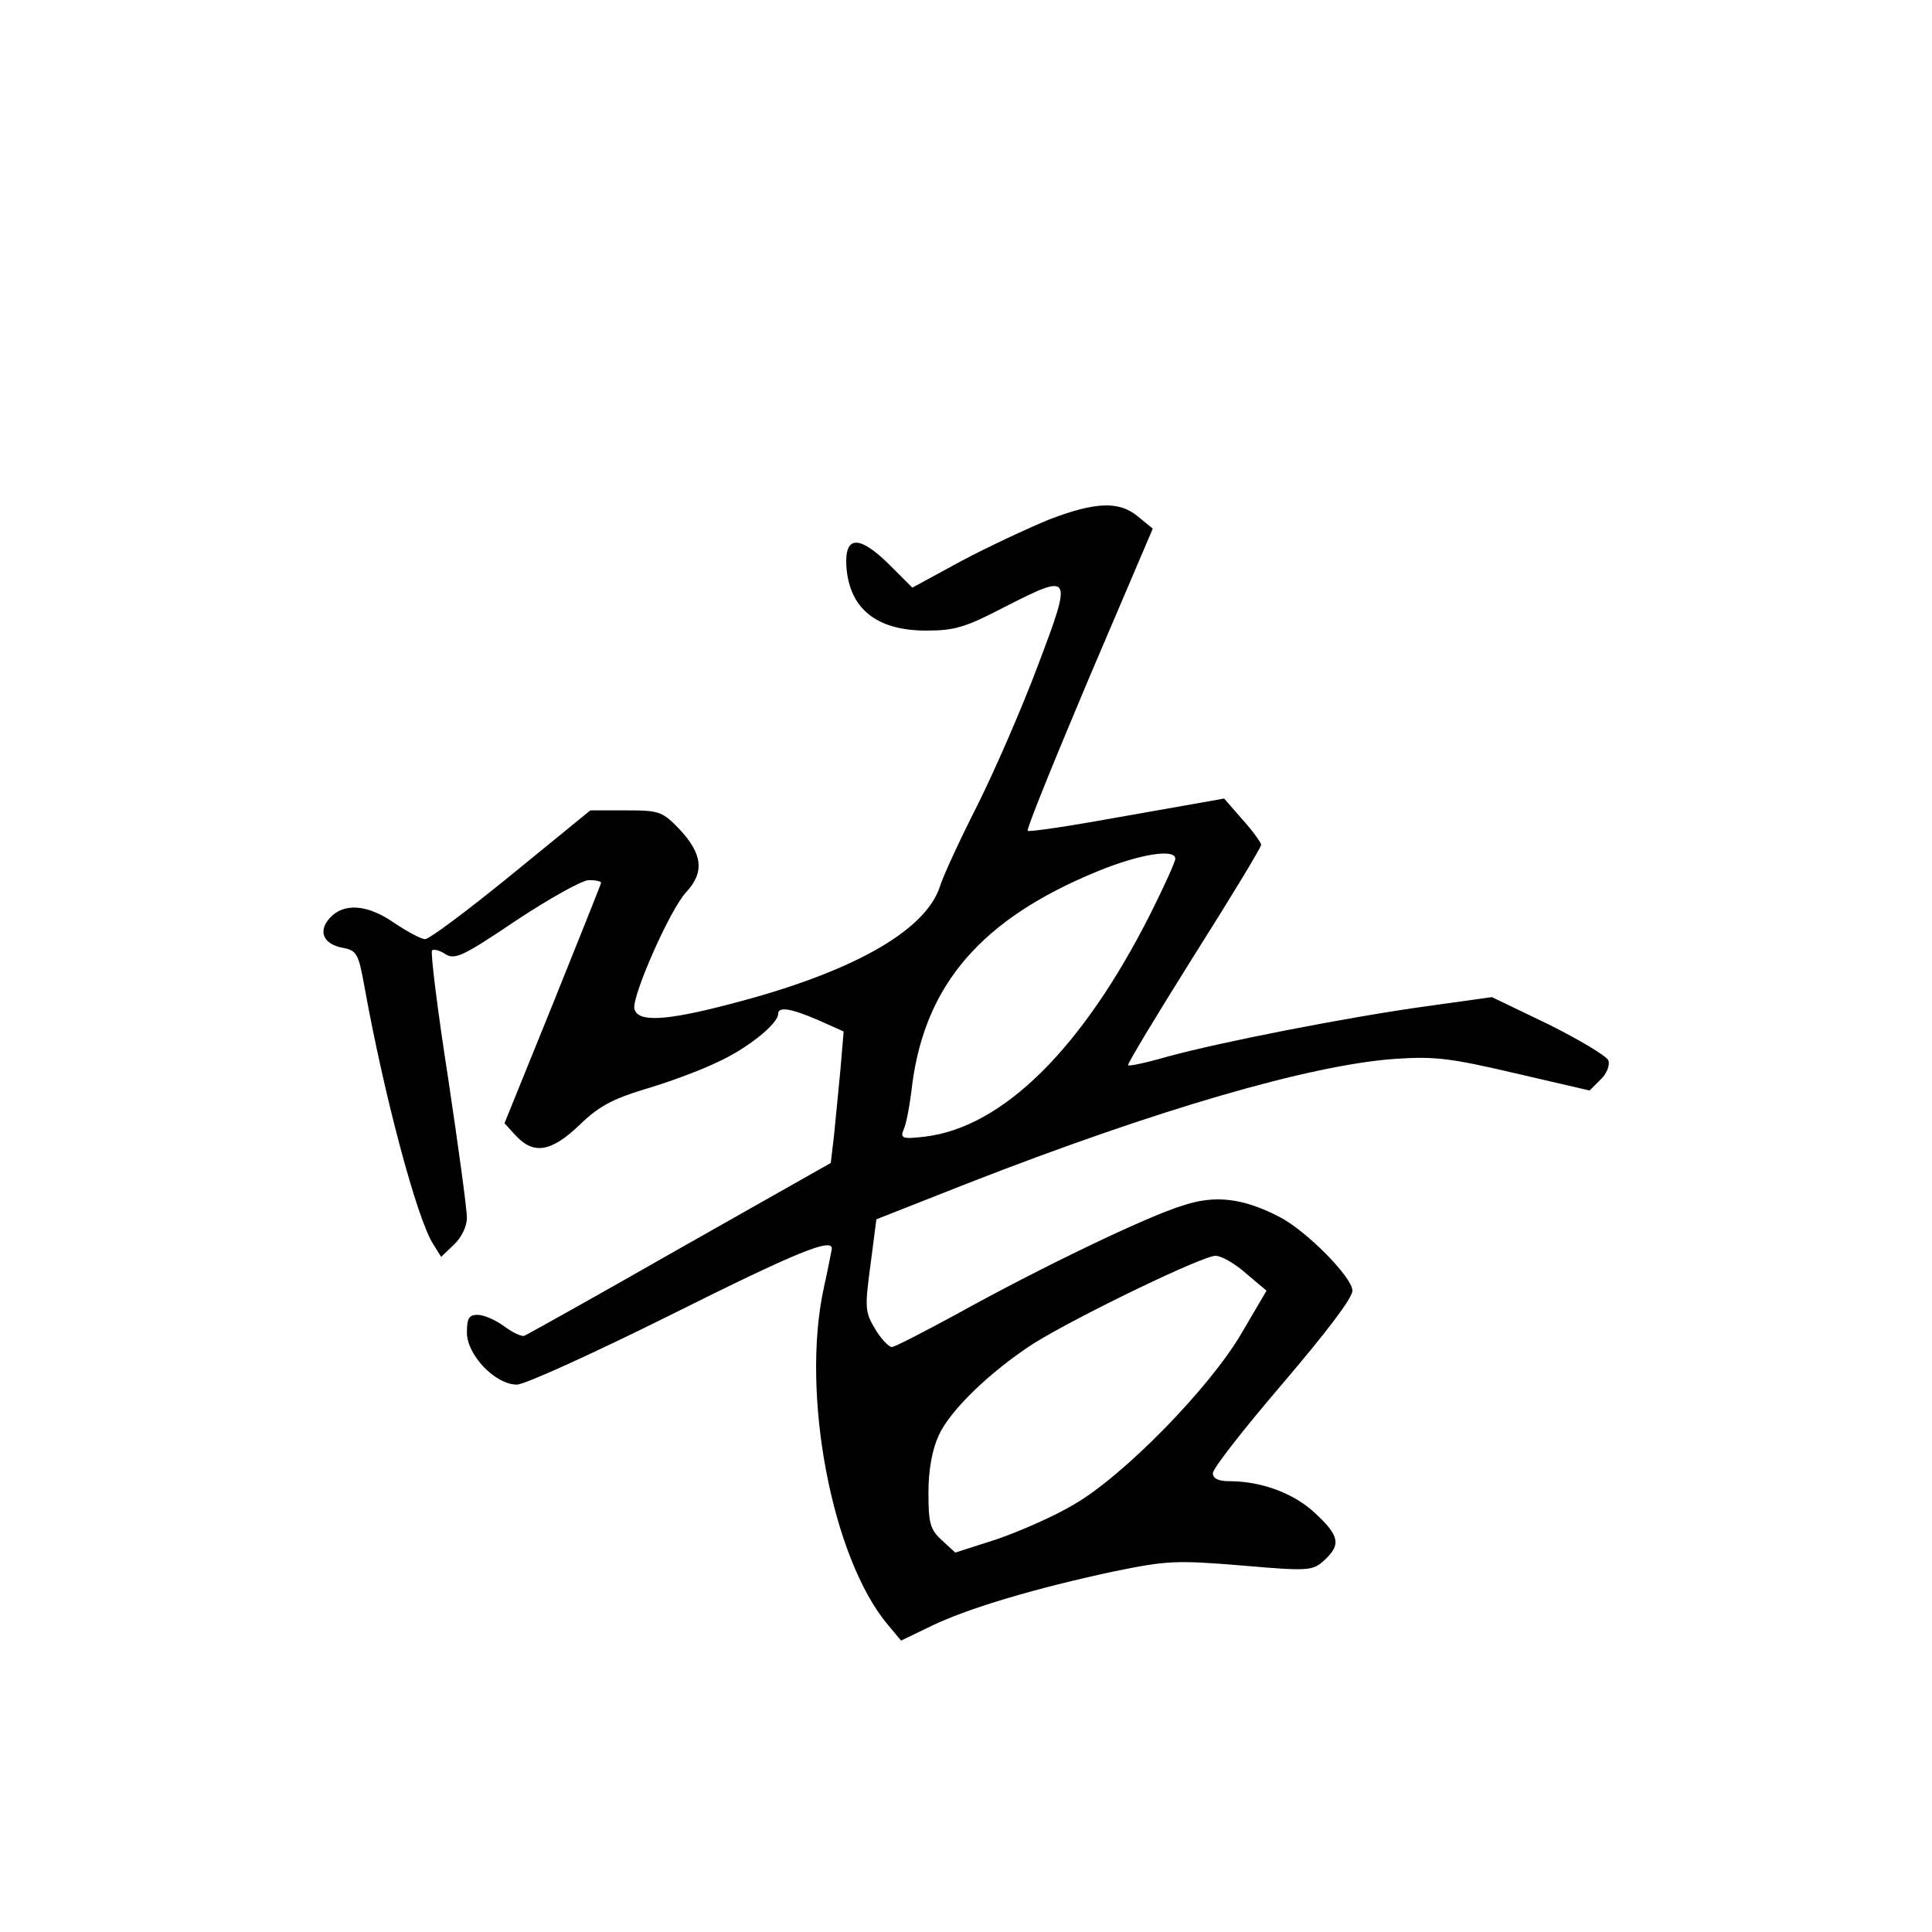 <?xml version="1.0" standalone="no"?>
<!DOCTYPE svg PUBLIC "-//W3C//DTD SVG 20010904//EN"
 "http://www.w3.org/TR/2001/REC-SVG-20010904/DTD/svg10.dtd">
<svg version="1.0" xmlns="http://www.w3.org/2000/svg"
 width="360pt" height="360pt" viewBox="0 0 360 360"
 preserveAspectRatio="xMidYMid meet">
<g transform="translate(0,360) scale(0.1,-0.1)"
fill="#000000" stroke="none">
<path d="M1955 2632 c-39 -16 -112 -50 -163 -77 l-92 -50 -44 44 c-55 54 -82
53 -79 -3 5 -80 56 -121 149 -121 53 0 73 6 146 44 126 64 127 63 62 -109 -30
-80 -81 -197 -113 -261 -32 -63 -64 -132 -70 -152 -28 -83 -166 -160 -391
-218 -122 -32 -173 -34 -178 -8 -4 24 67 186 97 217 34 37 30 71 -13 117 -32
33 -37 35 -100 35 l-66 0 -147 -120 c-81 -66 -153 -120 -161 -120 -7 0 -33 14
-57 30 -50 35 -94 38 -120 10 -23 -25 -13 -49 23 -56 27 -5 30 -11 41 -72 37
-205 98 -433 128 -480 l15 -24 24 23 c14 13 24 34 24 50 0 16 -16 133 -35 260
-20 128 -33 234 -30 238 3 3 15 0 25 -7 18 -11 34 -3 132 63 62 41 123 75 135
75 13 0 23 -2 23 -5 0 -2 -41 -104 -90 -226 l-90 -222 22 -24 c33 -35 66 -29
118 21 35 34 61 48 120 66 41 12 102 34 135 50 56 25 115 72 115 91 0 14 24
10 75 -12 l47 -21 -6 -71 c-4 -40 -9 -95 -12 -123 l-6 -51 -281 -159 c-154
-88 -285 -161 -290 -163 -5 -2 -22 6 -38 18 -15 11 -37 21 -49 21 -16 0 -20
-6 -20 -33 0 -42 53 -97 93 -97 15 0 144 59 287 130 236 118 301 144 300 123
-1 -5 -7 -37 -15 -73 -43 -197 15 -503 119 -627 l25 -30 58 28 c69 33 194 70
339 101 98 20 115 21 237 11 127 -11 133 -10 155 10 31 29 28 45 -17 87 -39
37 -100 60 -160 60 -21 0 -31 5 -31 15 0 9 59 84 130 167 81 95 130 159 130
173 0 25 -87 113 -137 138 -66 34 -118 41 -178 21 -67 -20 -268 -117 -423
-203 -61 -33 -115 -61 -120 -61 -6 0 -20 15 -31 33 -19 32 -20 39 -9 120 l11
85 170 67 c351 137 639 221 797 232 75 5 104 1 224 -27 l138 -32 20 20 c12 11
18 27 15 36 -3 8 -53 38 -111 67 l-106 51 -122 -17 c-145 -20 -385 -67 -483
-94 -38 -11 -71 -18 -73 -16 -2 2 53 93 122 203 69 109 126 203 126 208 -1 5
-16 26 -35 47 l-34 39 -181 -32 c-99 -18 -183 -31 -185 -28 -3 2 49 130 114
284 l119 279 -27 22 c-35 30 -80 28 -166 -5z m235 -632 c0 -6 -21 -52 -46
-102 -127 -252 -276 -399 -421 -416 -42 -5 -46 -3 -39 14 5 10 12 49 16 85 25
186 130 307 344 395 80 33 146 43 146 24z m132 -773 l38 -32 -47 -80 c-59
-101 -220 -266 -313 -319 -35 -21 -99 -49 -142 -64 l-78 -25 -25 23 c-22 20
-25 32 -25 89 0 42 7 80 19 106 21 47 96 119 176 171 78 49 315 164 340 164
11 0 37 -15 57 -33z"/>
</g>
</svg>
